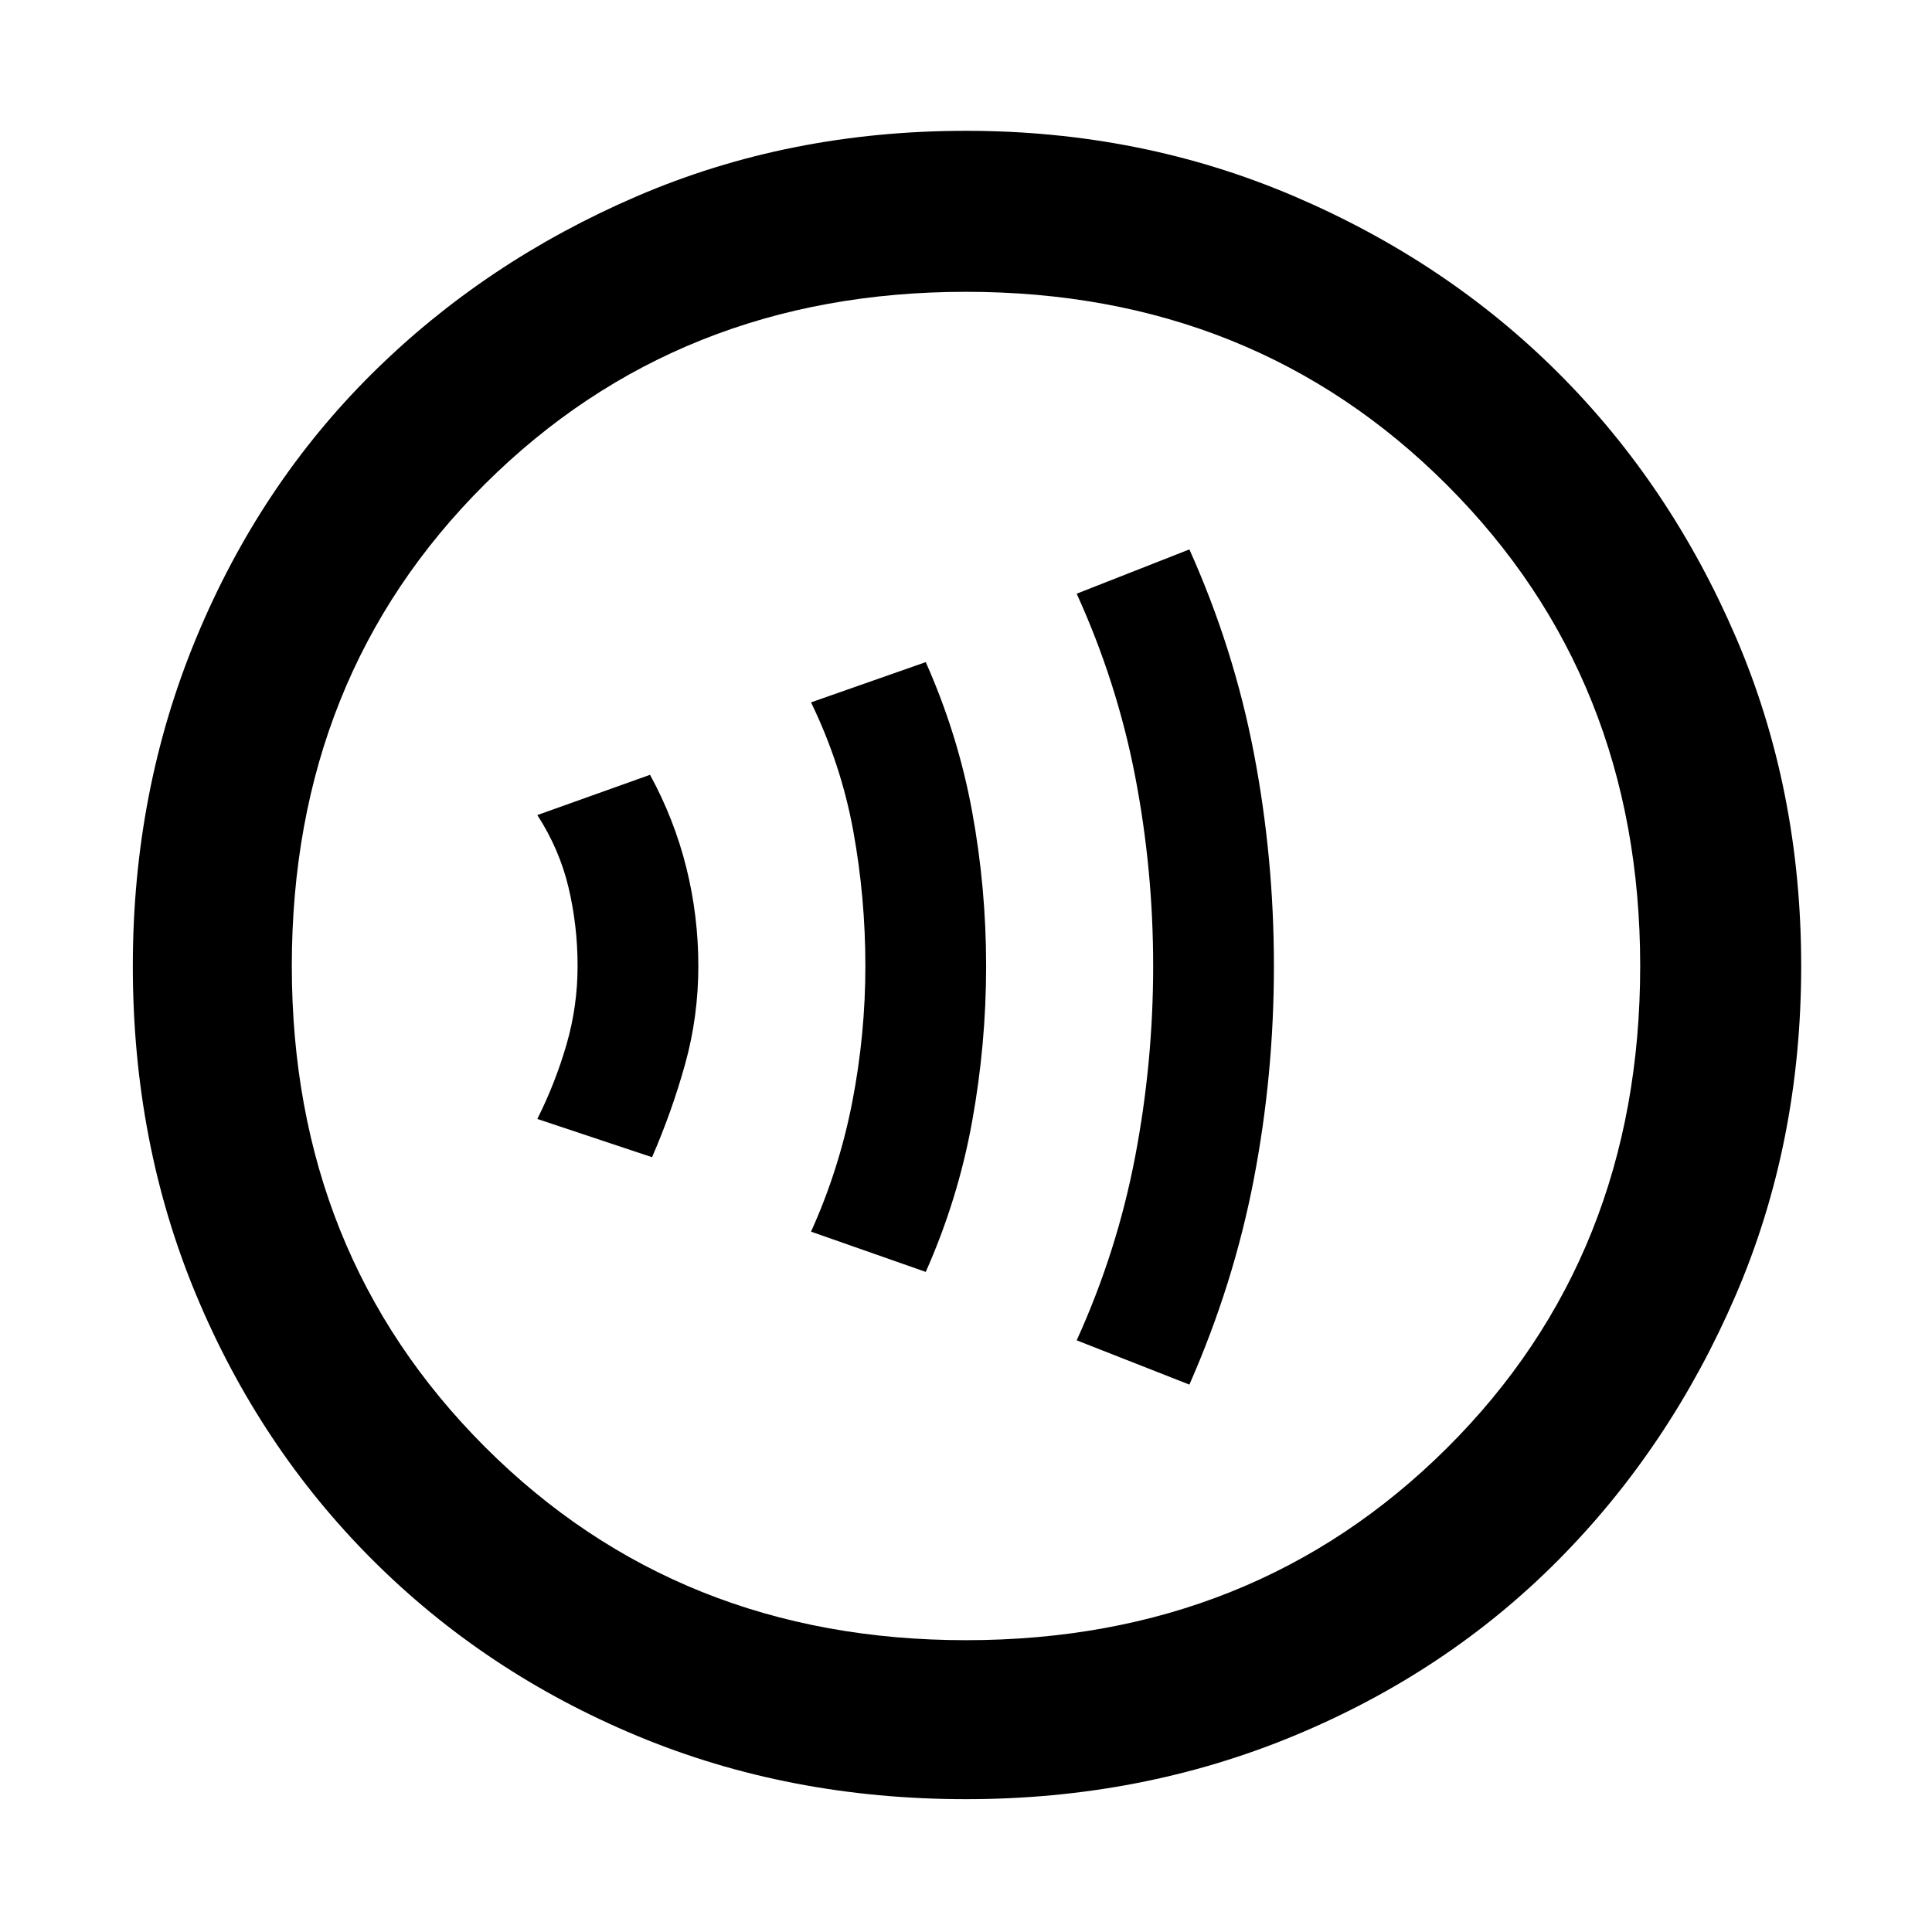 <svg xmlns="http://www.w3.org/2000/svg" height="48" width="48"><path d="M29.55 34.4Q30.65 31.9 31.15 29.3Q31.65 26.7 31.65 24Q31.65 21.3 31.15 18.7Q30.65 16.1 29.55 13.65L26.75 14.75Q27.75 16.95 28.2 19.275Q28.65 21.6 28.65 24Q28.65 26.4 28.2 28.75Q27.75 31.1 26.75 33.3ZM23 31.6Q23.8 29.8 24.15 27.875Q24.5 25.95 24.5 24Q24.5 22.05 24.15 20.15Q23.8 18.25 23 16.45L20.15 17.45Q20.9 19 21.2 20.65Q21.5 22.3 21.5 24Q21.5 25.7 21.175 27.375Q20.85 29.05 20.15 30.6ZM16.2 28.75Q16.7 27.6 17.025 26.425Q17.35 25.25 17.35 24Q17.35 22.75 17.05 21.55Q16.75 20.35 16.15 19.25L13.35 20.25Q13.9 21.1 14.125 22.05Q14.35 23 14.35 24Q14.35 25 14.075 25.95Q13.8 26.9 13.35 27.8ZM24 44.7Q19.6 44.7 15.825 43.125Q12.05 41.55 9.25 38.75Q6.45 35.95 4.875 32.175Q3.3 28.4 3.3 24Q3.3 19.65 4.875 15.85Q6.45 12.05 9.25 9.275Q12.05 6.5 15.825 4.875Q19.6 3.25 24 3.25Q28.35 3.25 32.15 4.875Q35.95 6.5 38.725 9.275Q41.5 12.05 43.125 15.825Q44.75 19.6 44.75 24Q44.75 28.4 43.125 32.175Q41.5 35.95 38.725 38.75Q35.95 41.55 32.15 43.125Q28.35 44.7 24 44.7ZM23.1 24Q23.1 24 23.1 24Q23.1 24 23.1 24Q23.1 24 23.1 24Q23.1 24 23.1 24Q23.1 24 23.1 24Q23.1 24 23.1 24Q23.1 24 23.1 24Q23.1 24 23.1 24ZM24 40.75Q31.15 40.75 35.95 35.975Q40.75 31.2 40.75 24Q40.75 16.85 35.95 12.05Q31.15 7.25 24 7.25Q16.85 7.25 12.05 12.025Q7.25 16.8 7.25 24Q7.25 31.15 12.05 35.95Q16.85 40.75 24 40.75Z"/></svg>